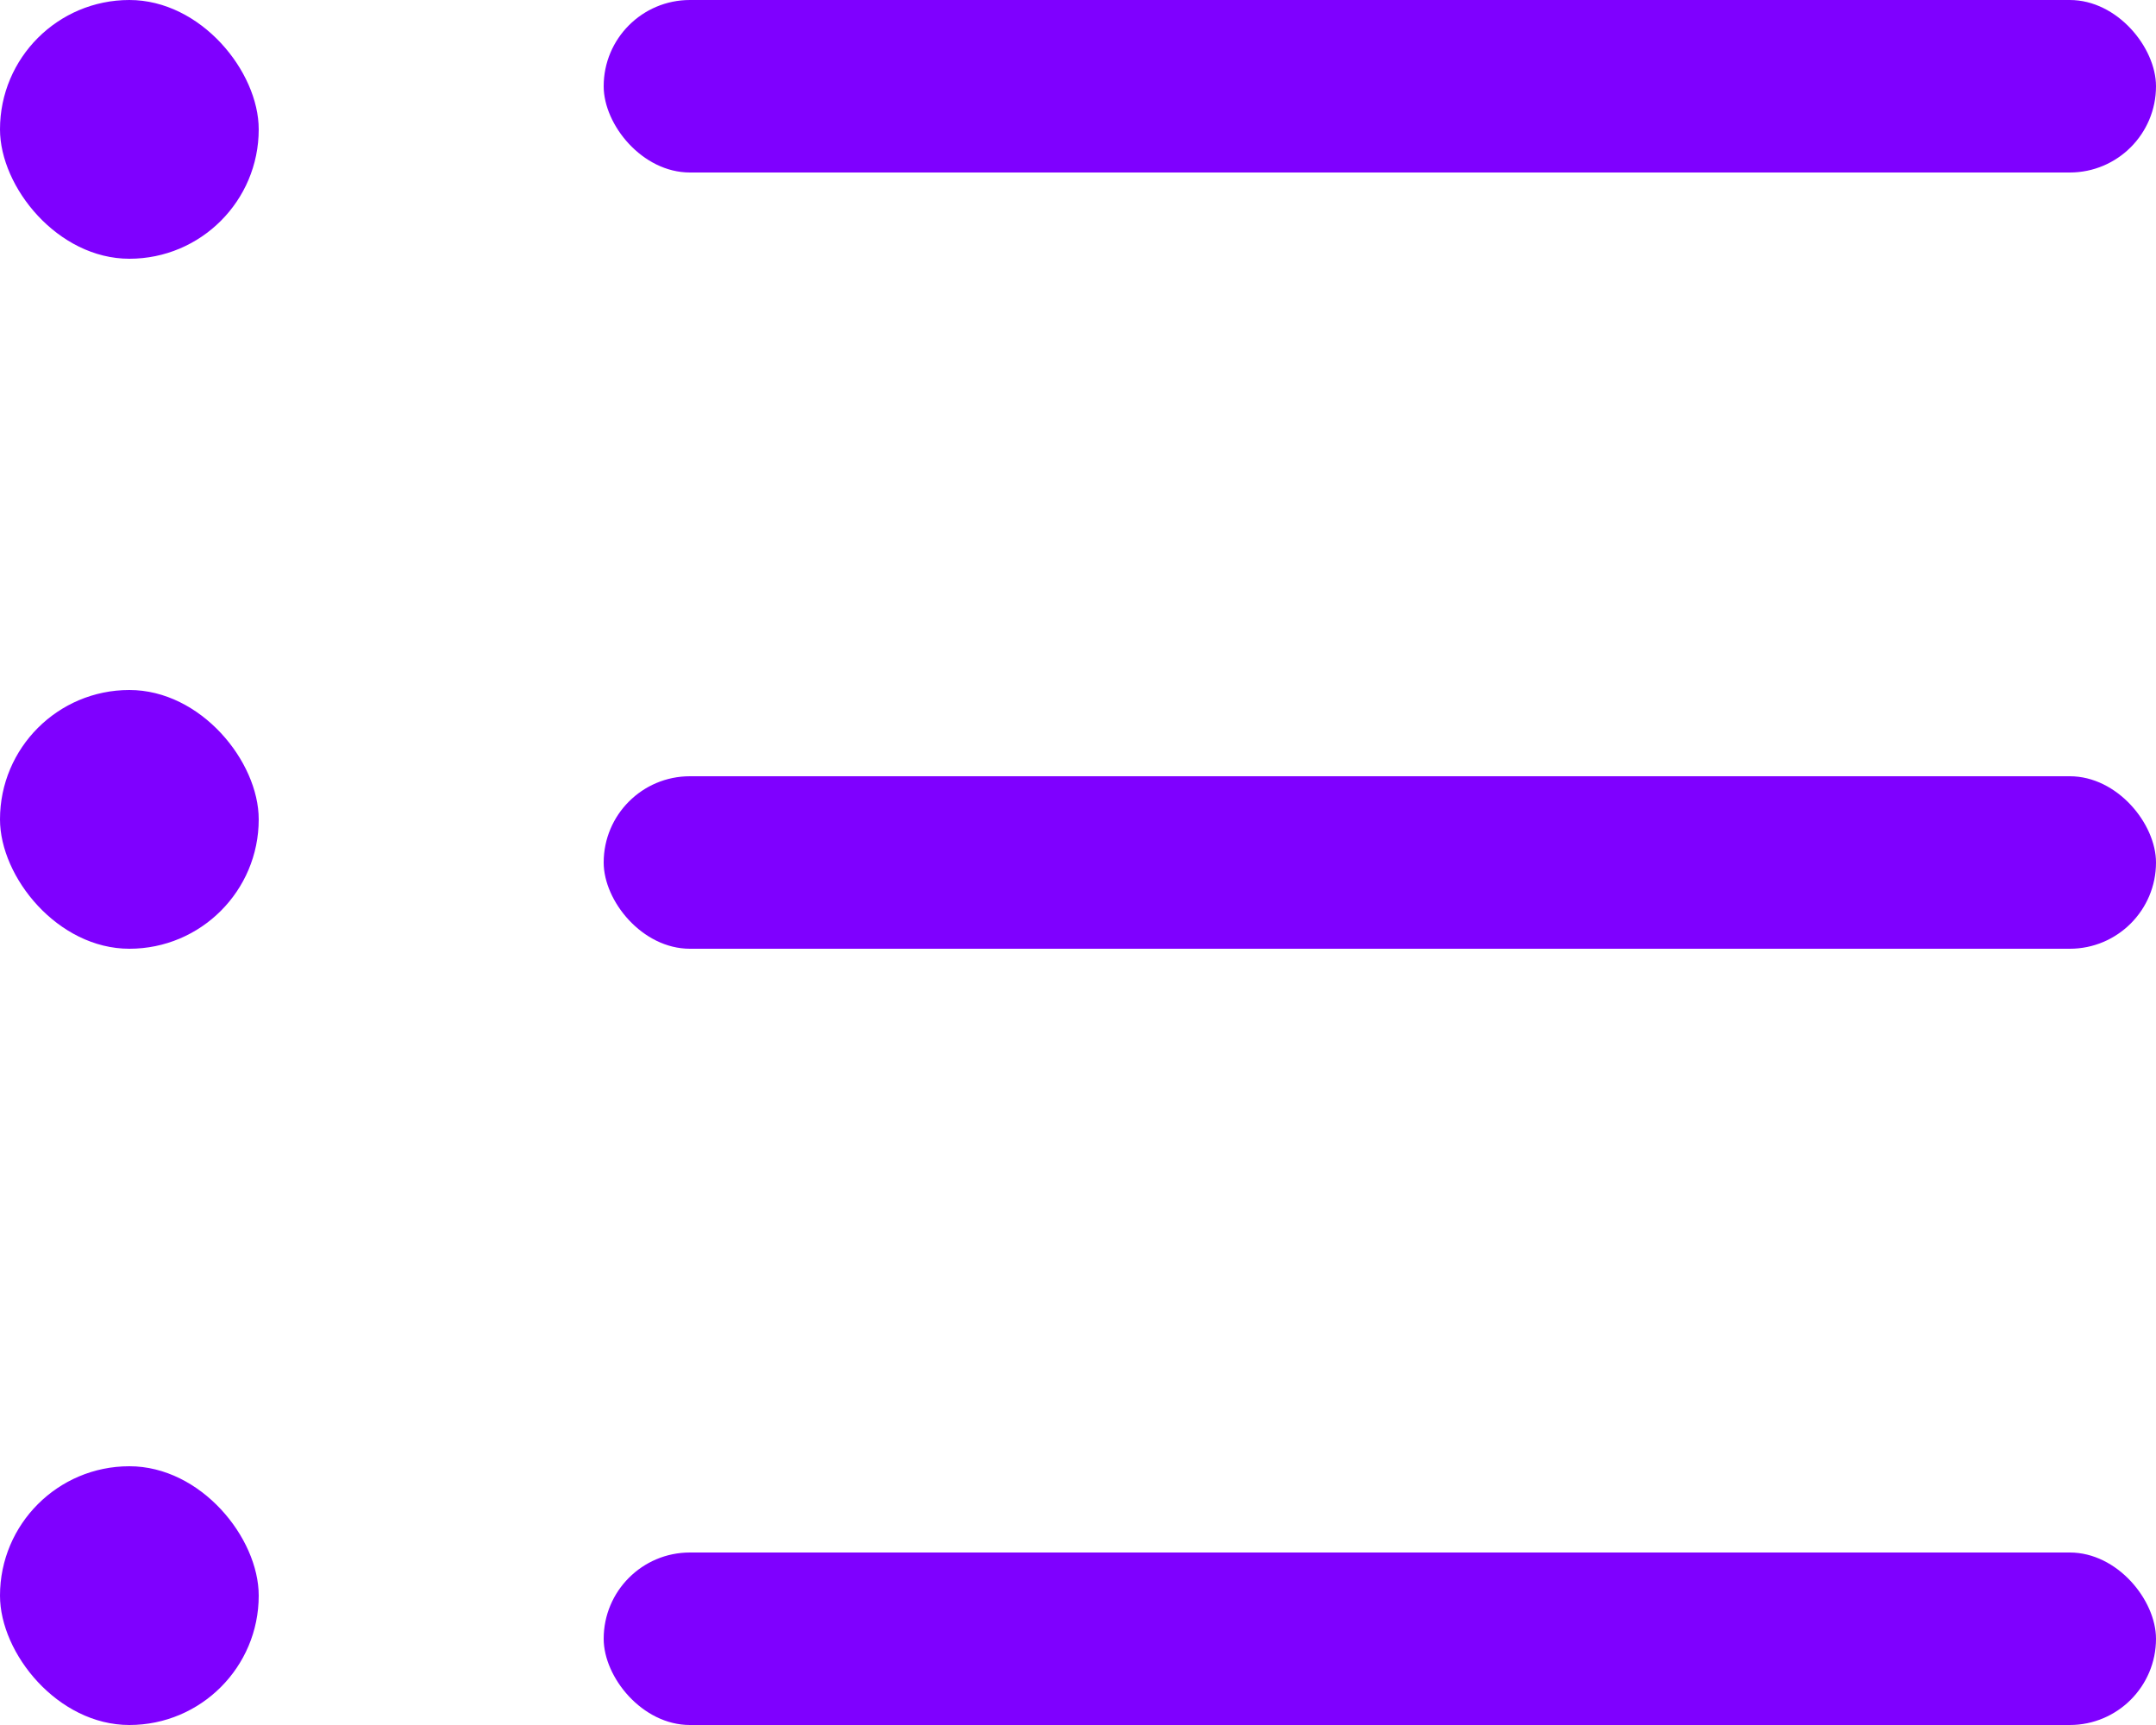 <svg width="25" height="20" viewBox="0 0 25 20" fill="none" xmlns="http://www.w3.org/2000/svg">
<rect width="3" height="3" rx="1.5" fill="#7F00FF"/>
<rect x="7" width="18" height="2" rx="1" fill="#7F00FF"/>
<rect y="8" width="3" height="3" rx="1.5" fill="#7F00FF"/>
<rect x="7" y="9" width="18" height="2" rx="1" fill="#7F00FF"/>
<rect y="17" width="3" height="3" rx="1.5" fill="#7F00FF"/>
<rect x="7" y="18" width="18" height="2" rx="1" fill="#7F00FF"/>
</svg>
